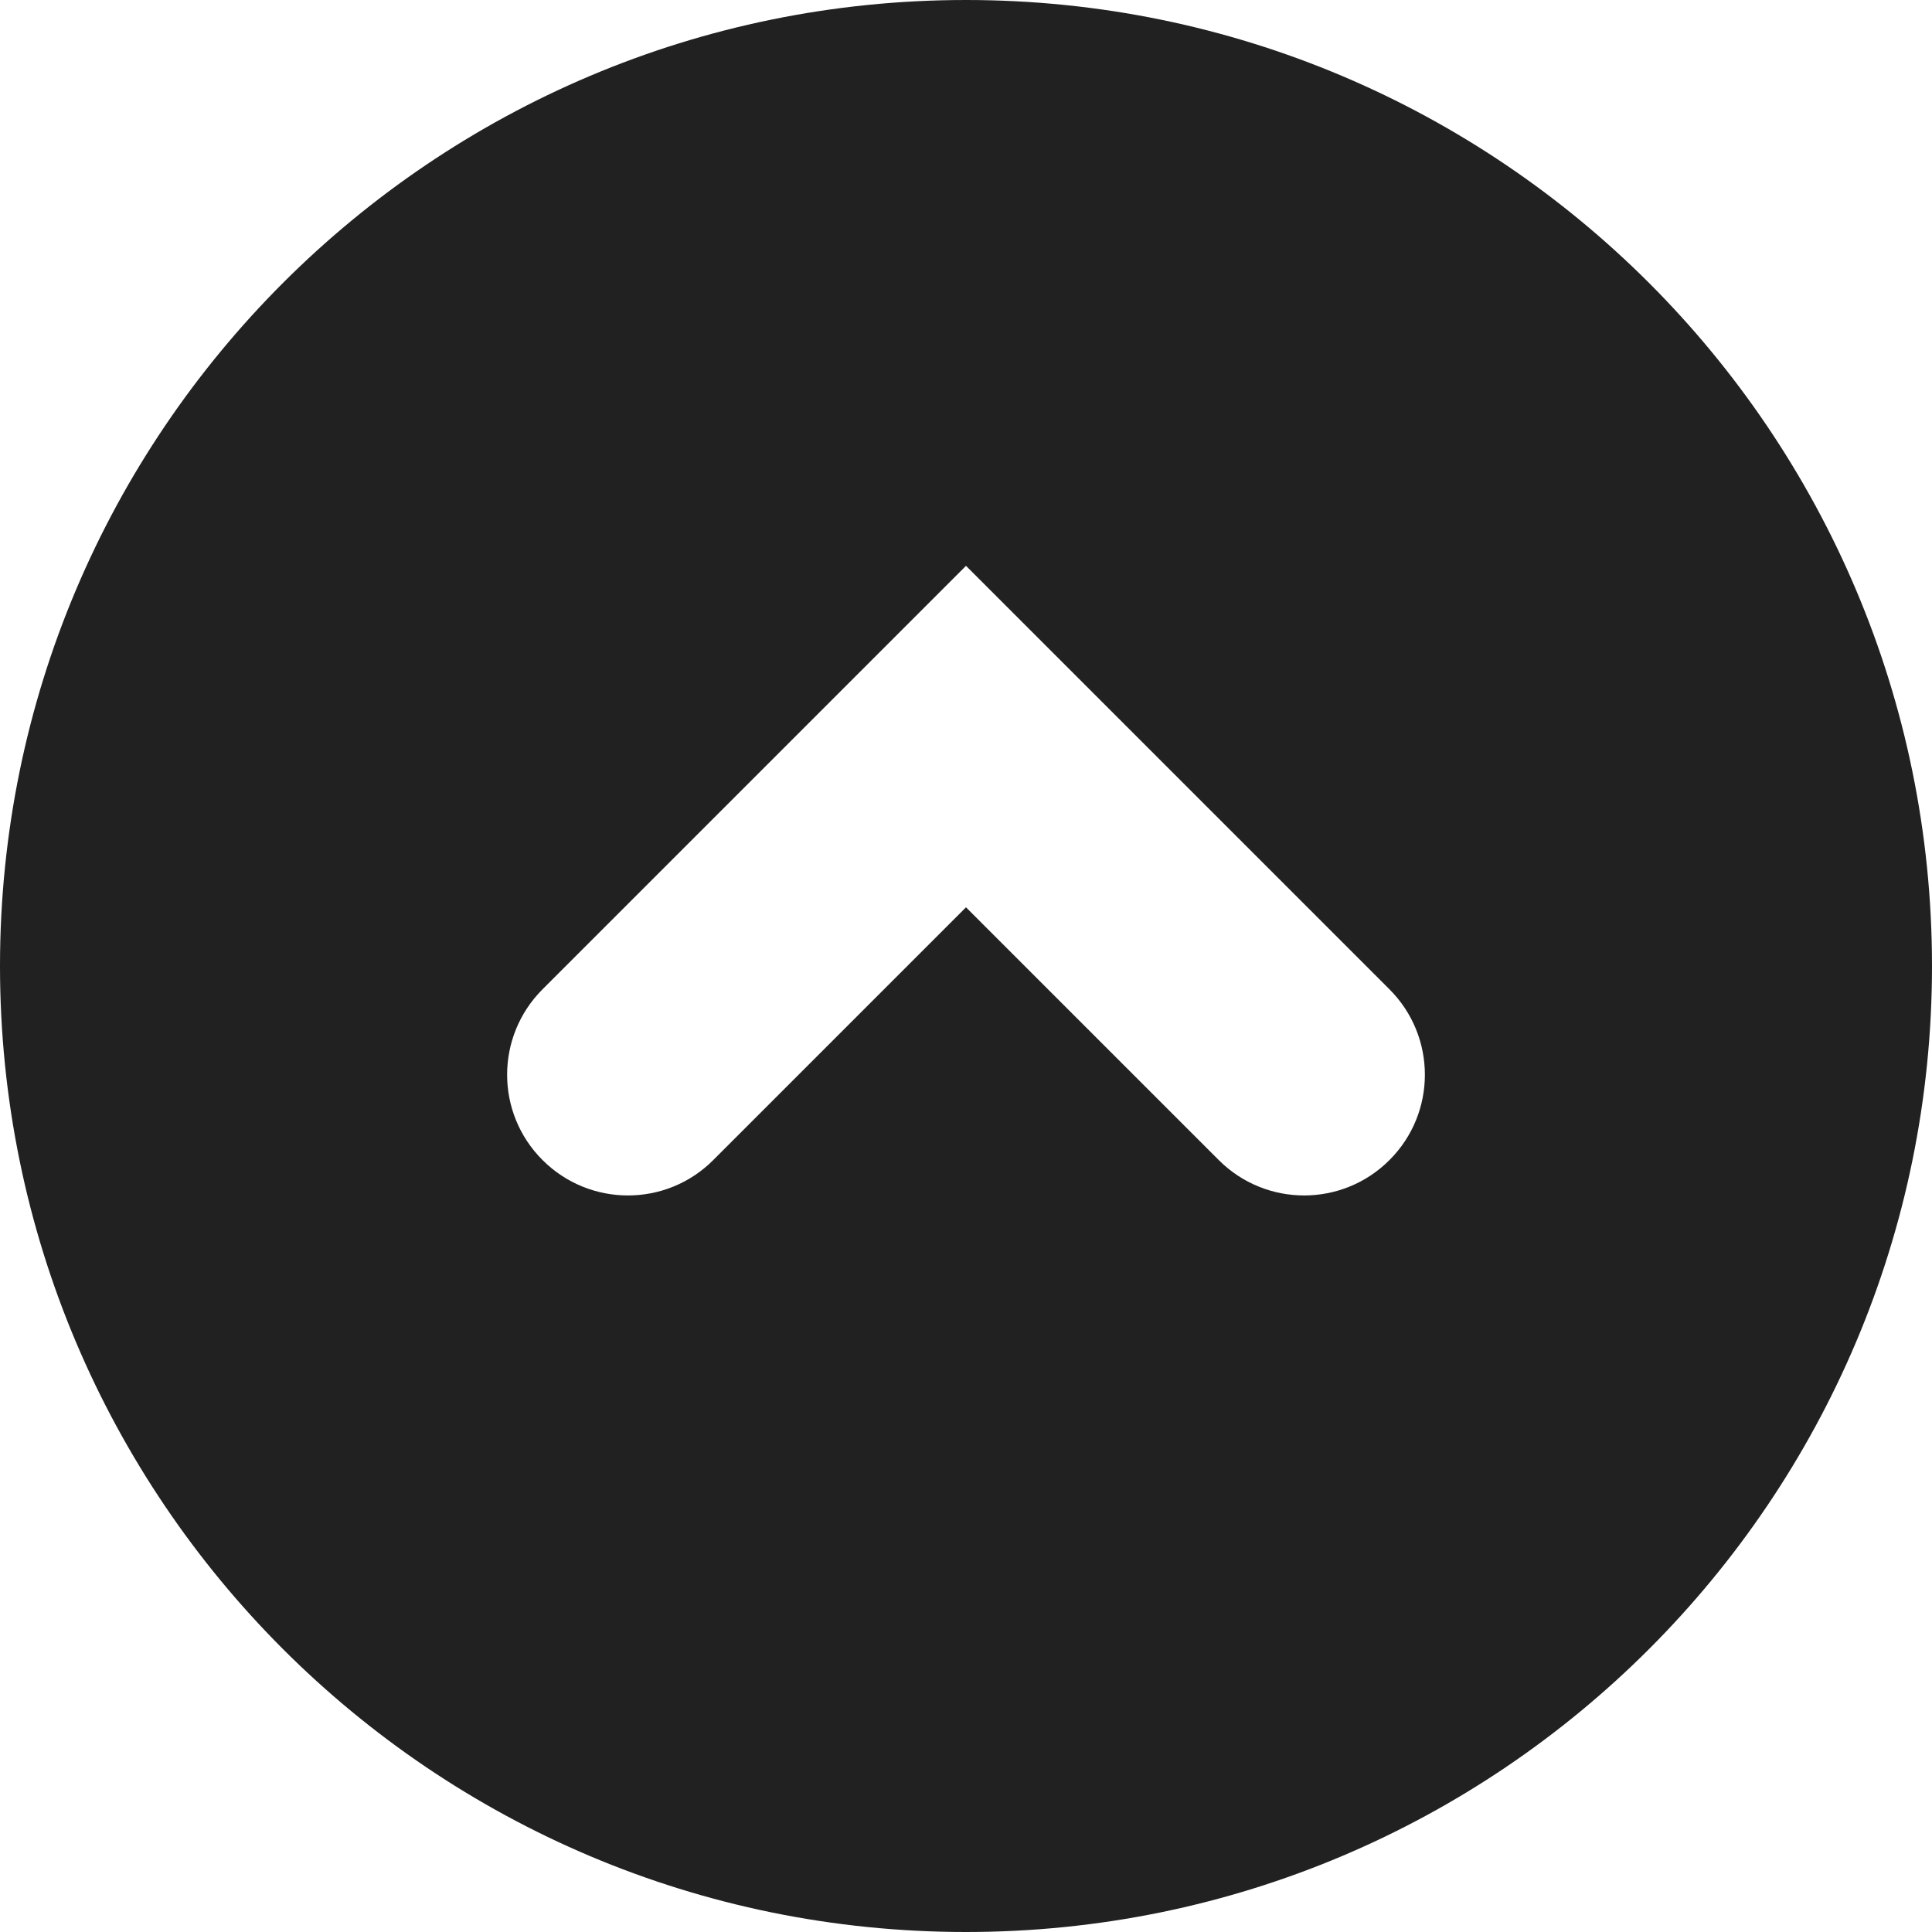 <?xml version="1.0" encoding="UTF-8"?>
<svg width="32px" height="32px" viewBox="0 0 32 32" version="1.1" xmlns="http://www.w3.org/2000/svg" xmlns:xlink="http://www.w3.org/1999/xlink">
    <!-- Generator: Sketch 50.2 (55047) - http://www.bohemiancoding.com/sketch -->
    <title>up-chevron-circle-fill</title>
    <desc>Created with Sketch.</desc>
    <defs></defs>
    <g id="up-chevron-circle" stroke="none" stroke-width="1" fill="none" fill-rule="evenodd">
        <path d="M32,16 C32,24.836 24.836,32 16,32 C7.164,32 0,24.836 0,16 C0,7.164 7.164,0 16,0 C24.836,0 32,7.164 32,16 Z M8.986,16.386 C8.204,17.168 8.204,18.434 8.986,19.214 C9.768,19.996 11.034,19.996 11.814,19.214 L16,15.028 L20.186,19.214 C20.968,19.996 22.234,19.996 23.014,19.214 C23.796,18.434 23.796,17.168 23.014,16.386 L16,9.372 L8.986,16.386 Z" id="Combined-Shape" fill="#212121"></path>
    </g>
</svg>